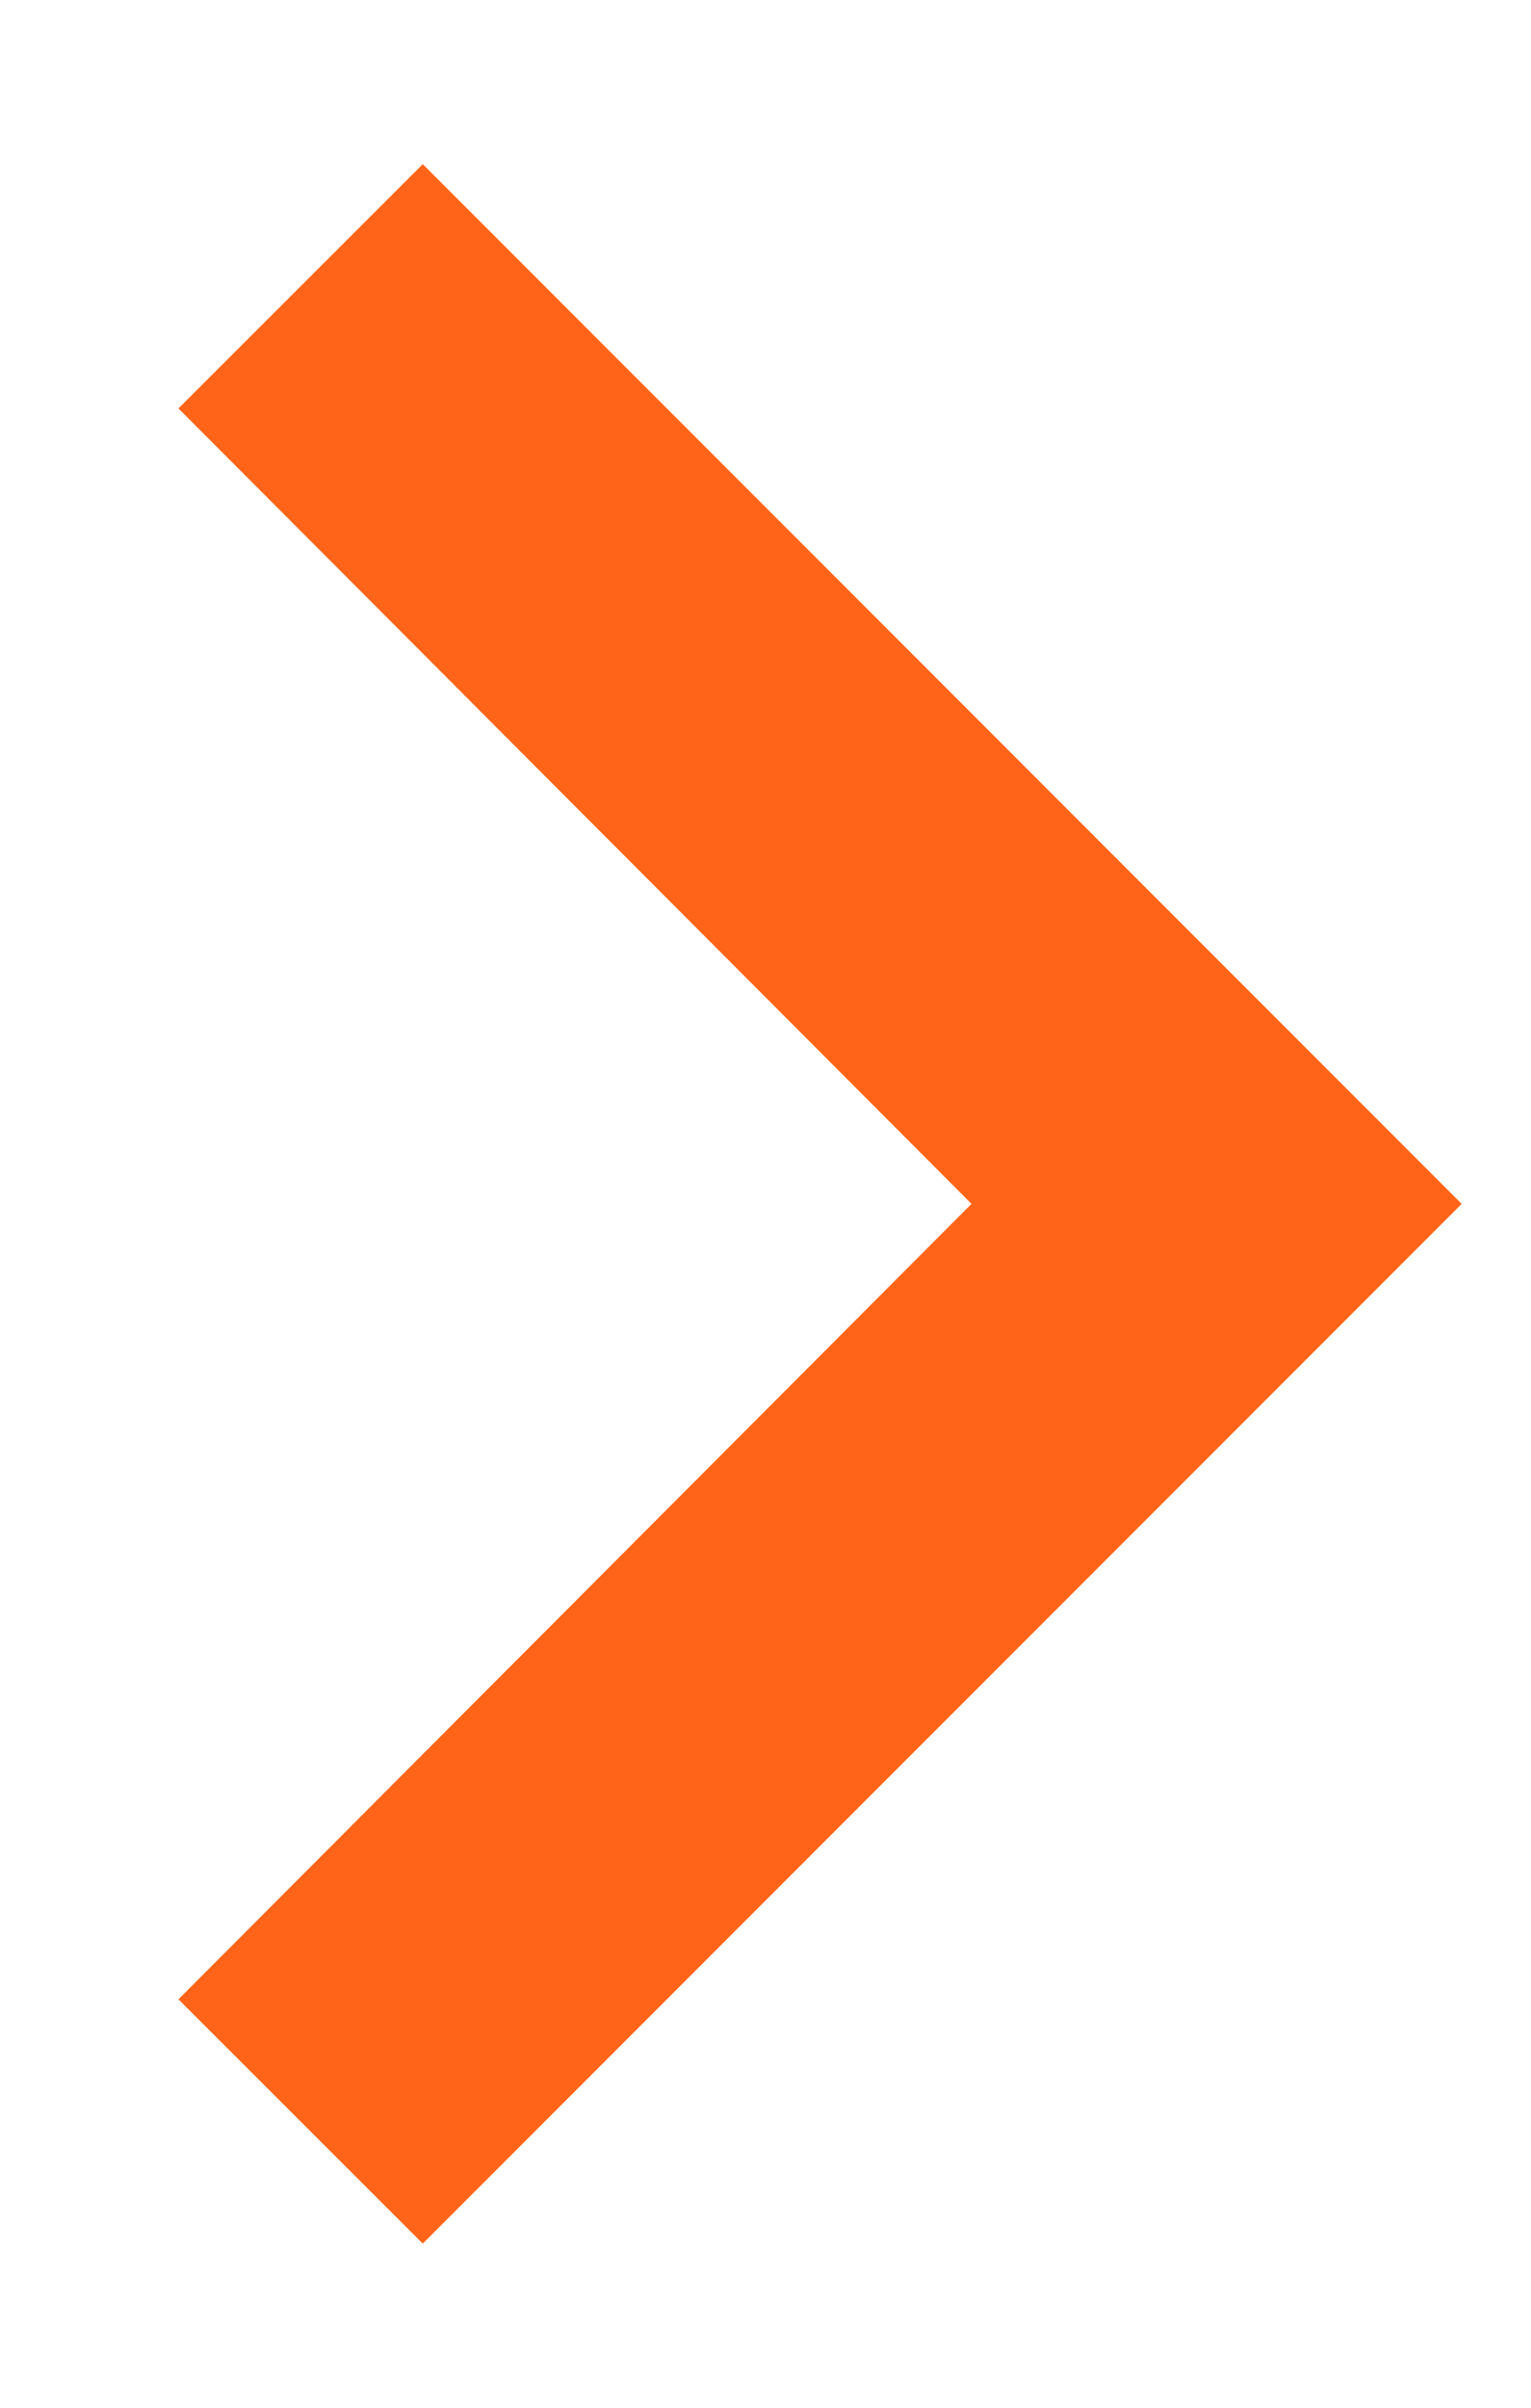 <svg width="7" height="11" viewBox="0 0 7 11" fill="none" xmlns="http://www.w3.org/2000/svg">
<path d="M1.933 10.25L6.683 5.5L1.933 0.75L0.816 1.866L4.442 5.5L0.816 9.134L1.933 10.25Z" fill="#FF6418"/>
</svg>
